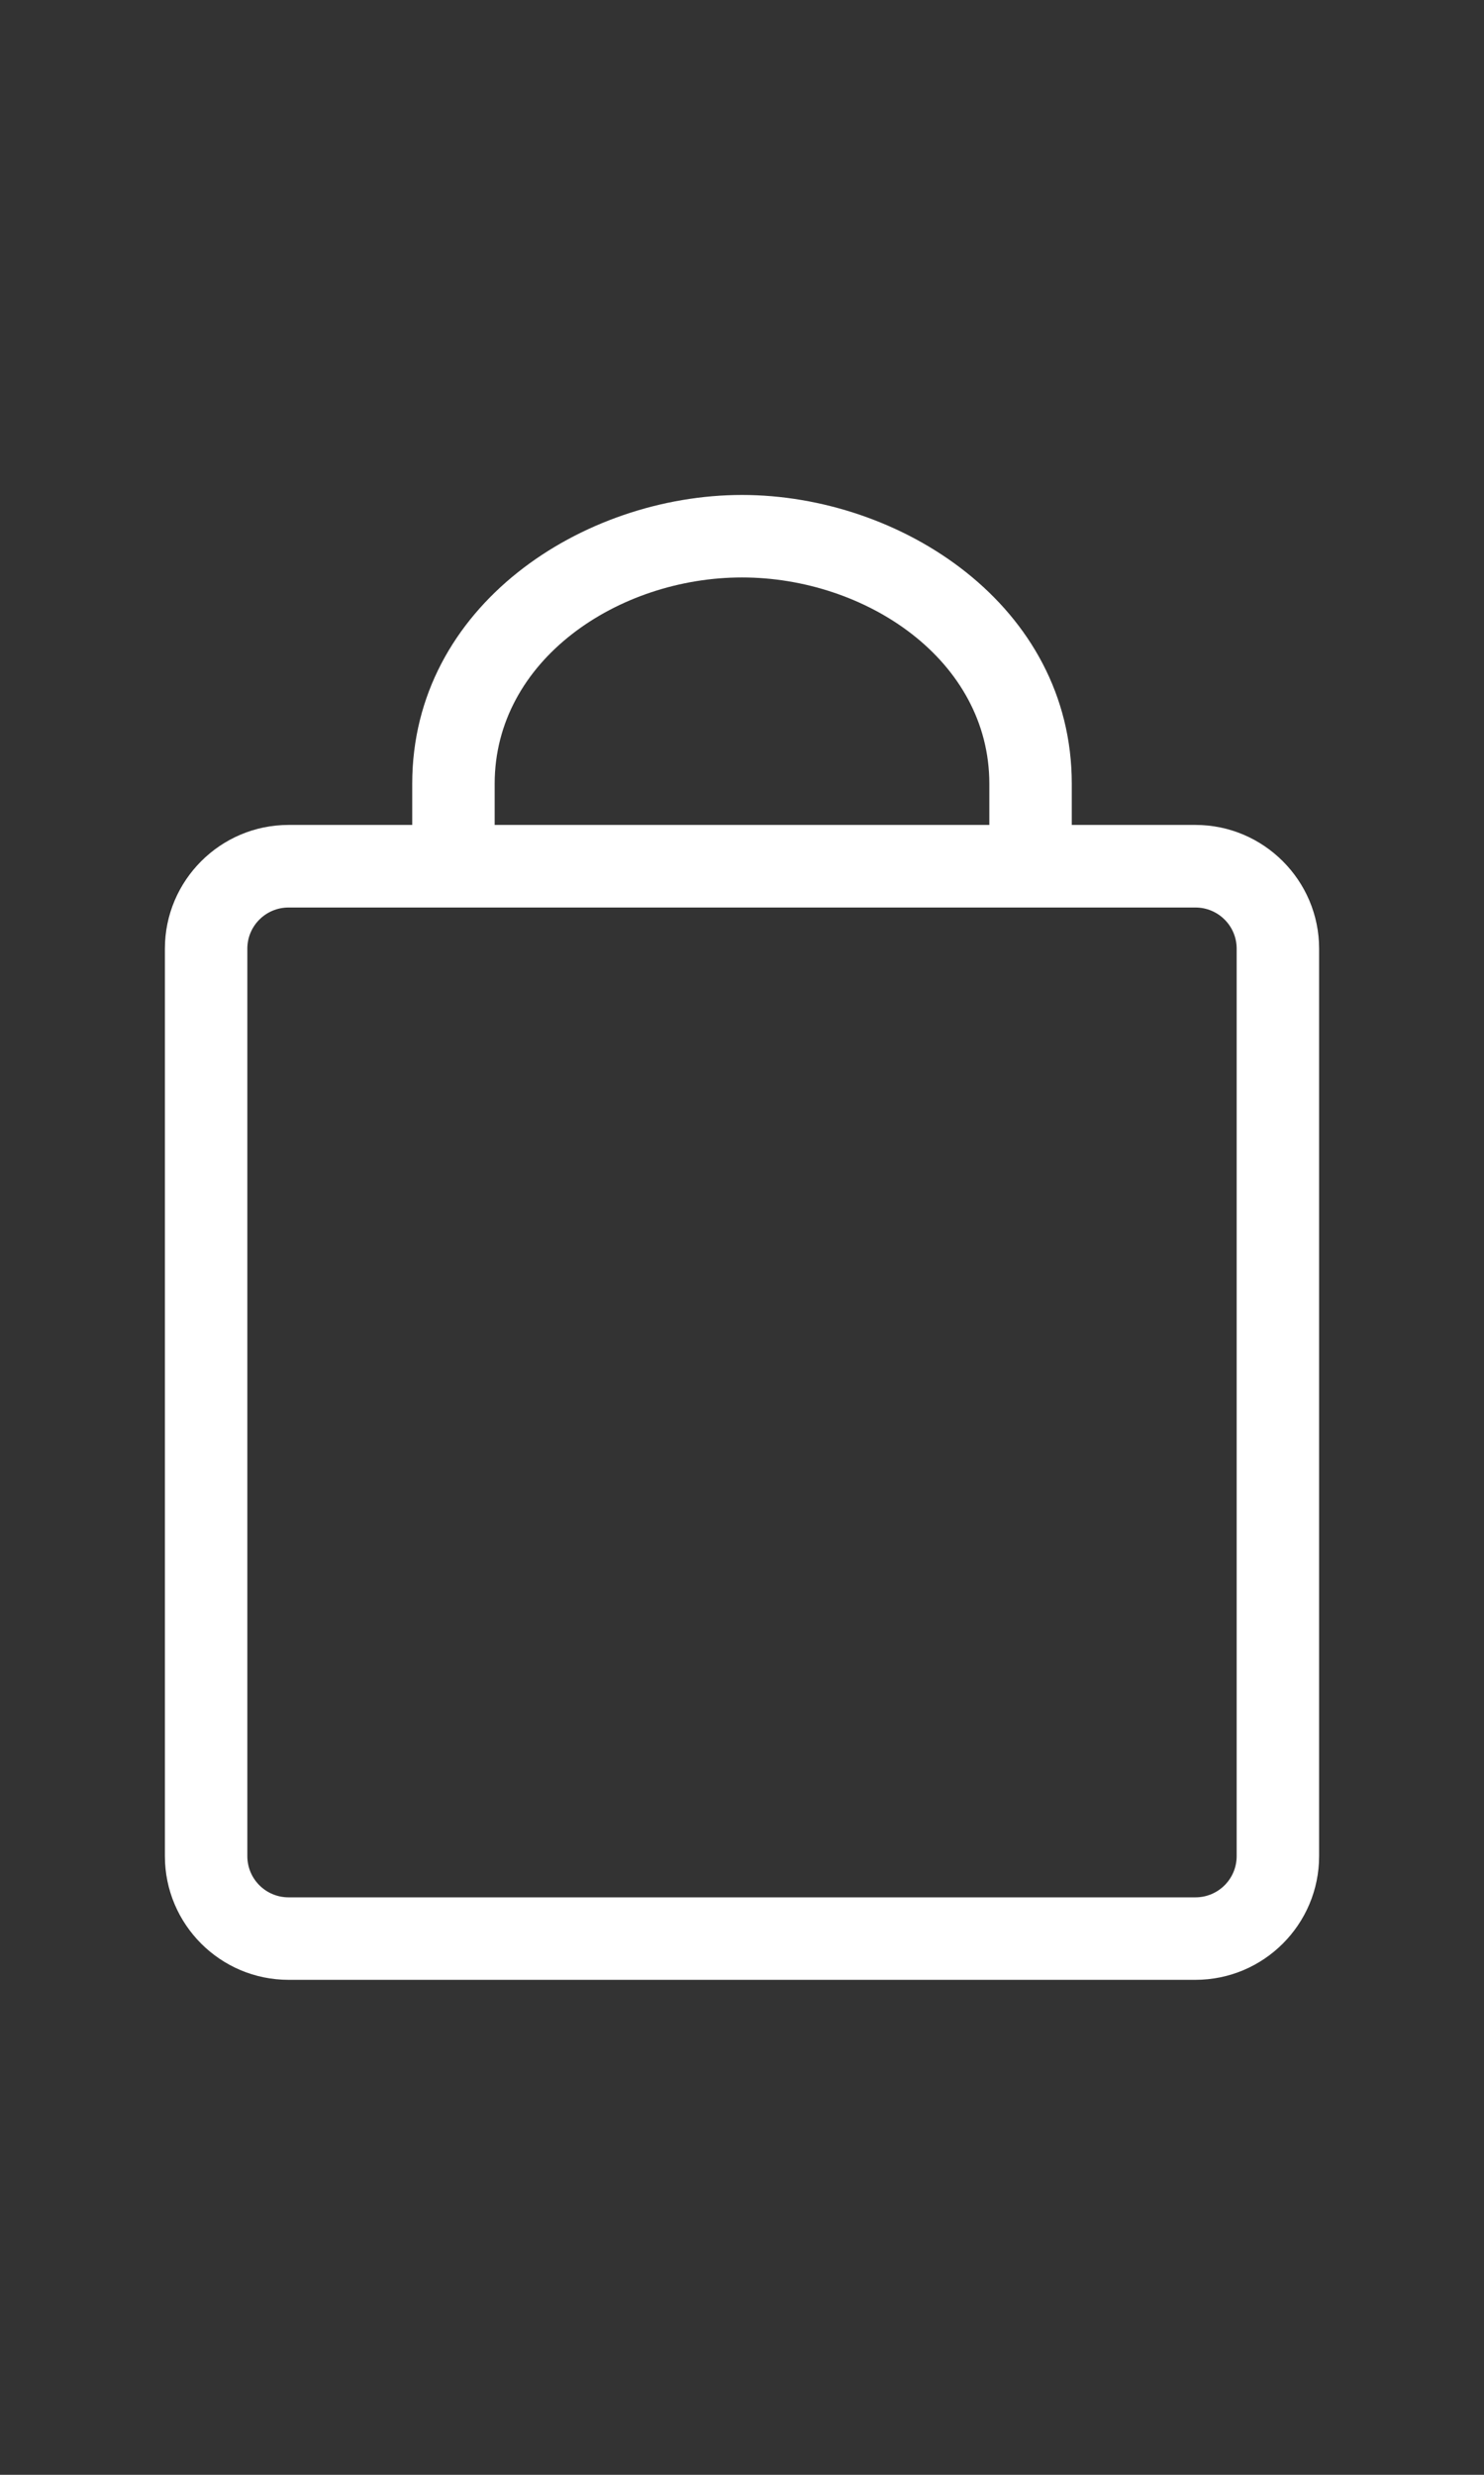 <?xml version="1.0" encoding="UTF-8" standalone="no"?>
<!DOCTYPE svg PUBLIC "-//W3C//DTD SVG 1.1//EN" "http://www.w3.org/Graphics/SVG/1.1/DTD/svg11.dtd">
<svg width="100%" height="100%" viewBox="0 0 18 30" version="1.1" xmlns="http://www.w3.org/2000/svg" xmlns:xlink="http://www.w3.org/1999/xlink" xml:space="preserve" xmlns:serif="http://www.serif.com/" style="fill-rule:evenodd;clip-rule:evenodd;stroke-linejoin:round;stroke-miterlimit:1.414;">
    <rect x="0" y="0" width="18" height="30" fill="#333333" stroke="none"/>
    <path d="M14.5,10L13,10L13,9.501C13,7.339 10.924,6 9,6C7.076,6 5,7.339 5,9.501L5,10L3.5,10C2.673,10 2,10.674 2,11.5L2,22.5C2,23.328 2.673,24 3.5,24L14.5,24C15.327,24 16,23.328 16,22.5L16,11.5C16,10.674 15.327,10 14.5,10ZM6,9.501C6,8 7.5,7 9,7C10.5,7 12,8 12,9.501L12,10L6,10L6,9.501ZM15,22.5C15,22.777 14.776,23 14.5,23L3.5,23C3.224,23 3,22.777 3,22.5L3,11.5C3,11.224 3.224,11.001 3.5,11.001L14.5,11.001C14.776,11.001 15,11.224 15,11.5L15,22.5Z" style="fill:white;fill-rule:nonzero;"/>
</svg>
